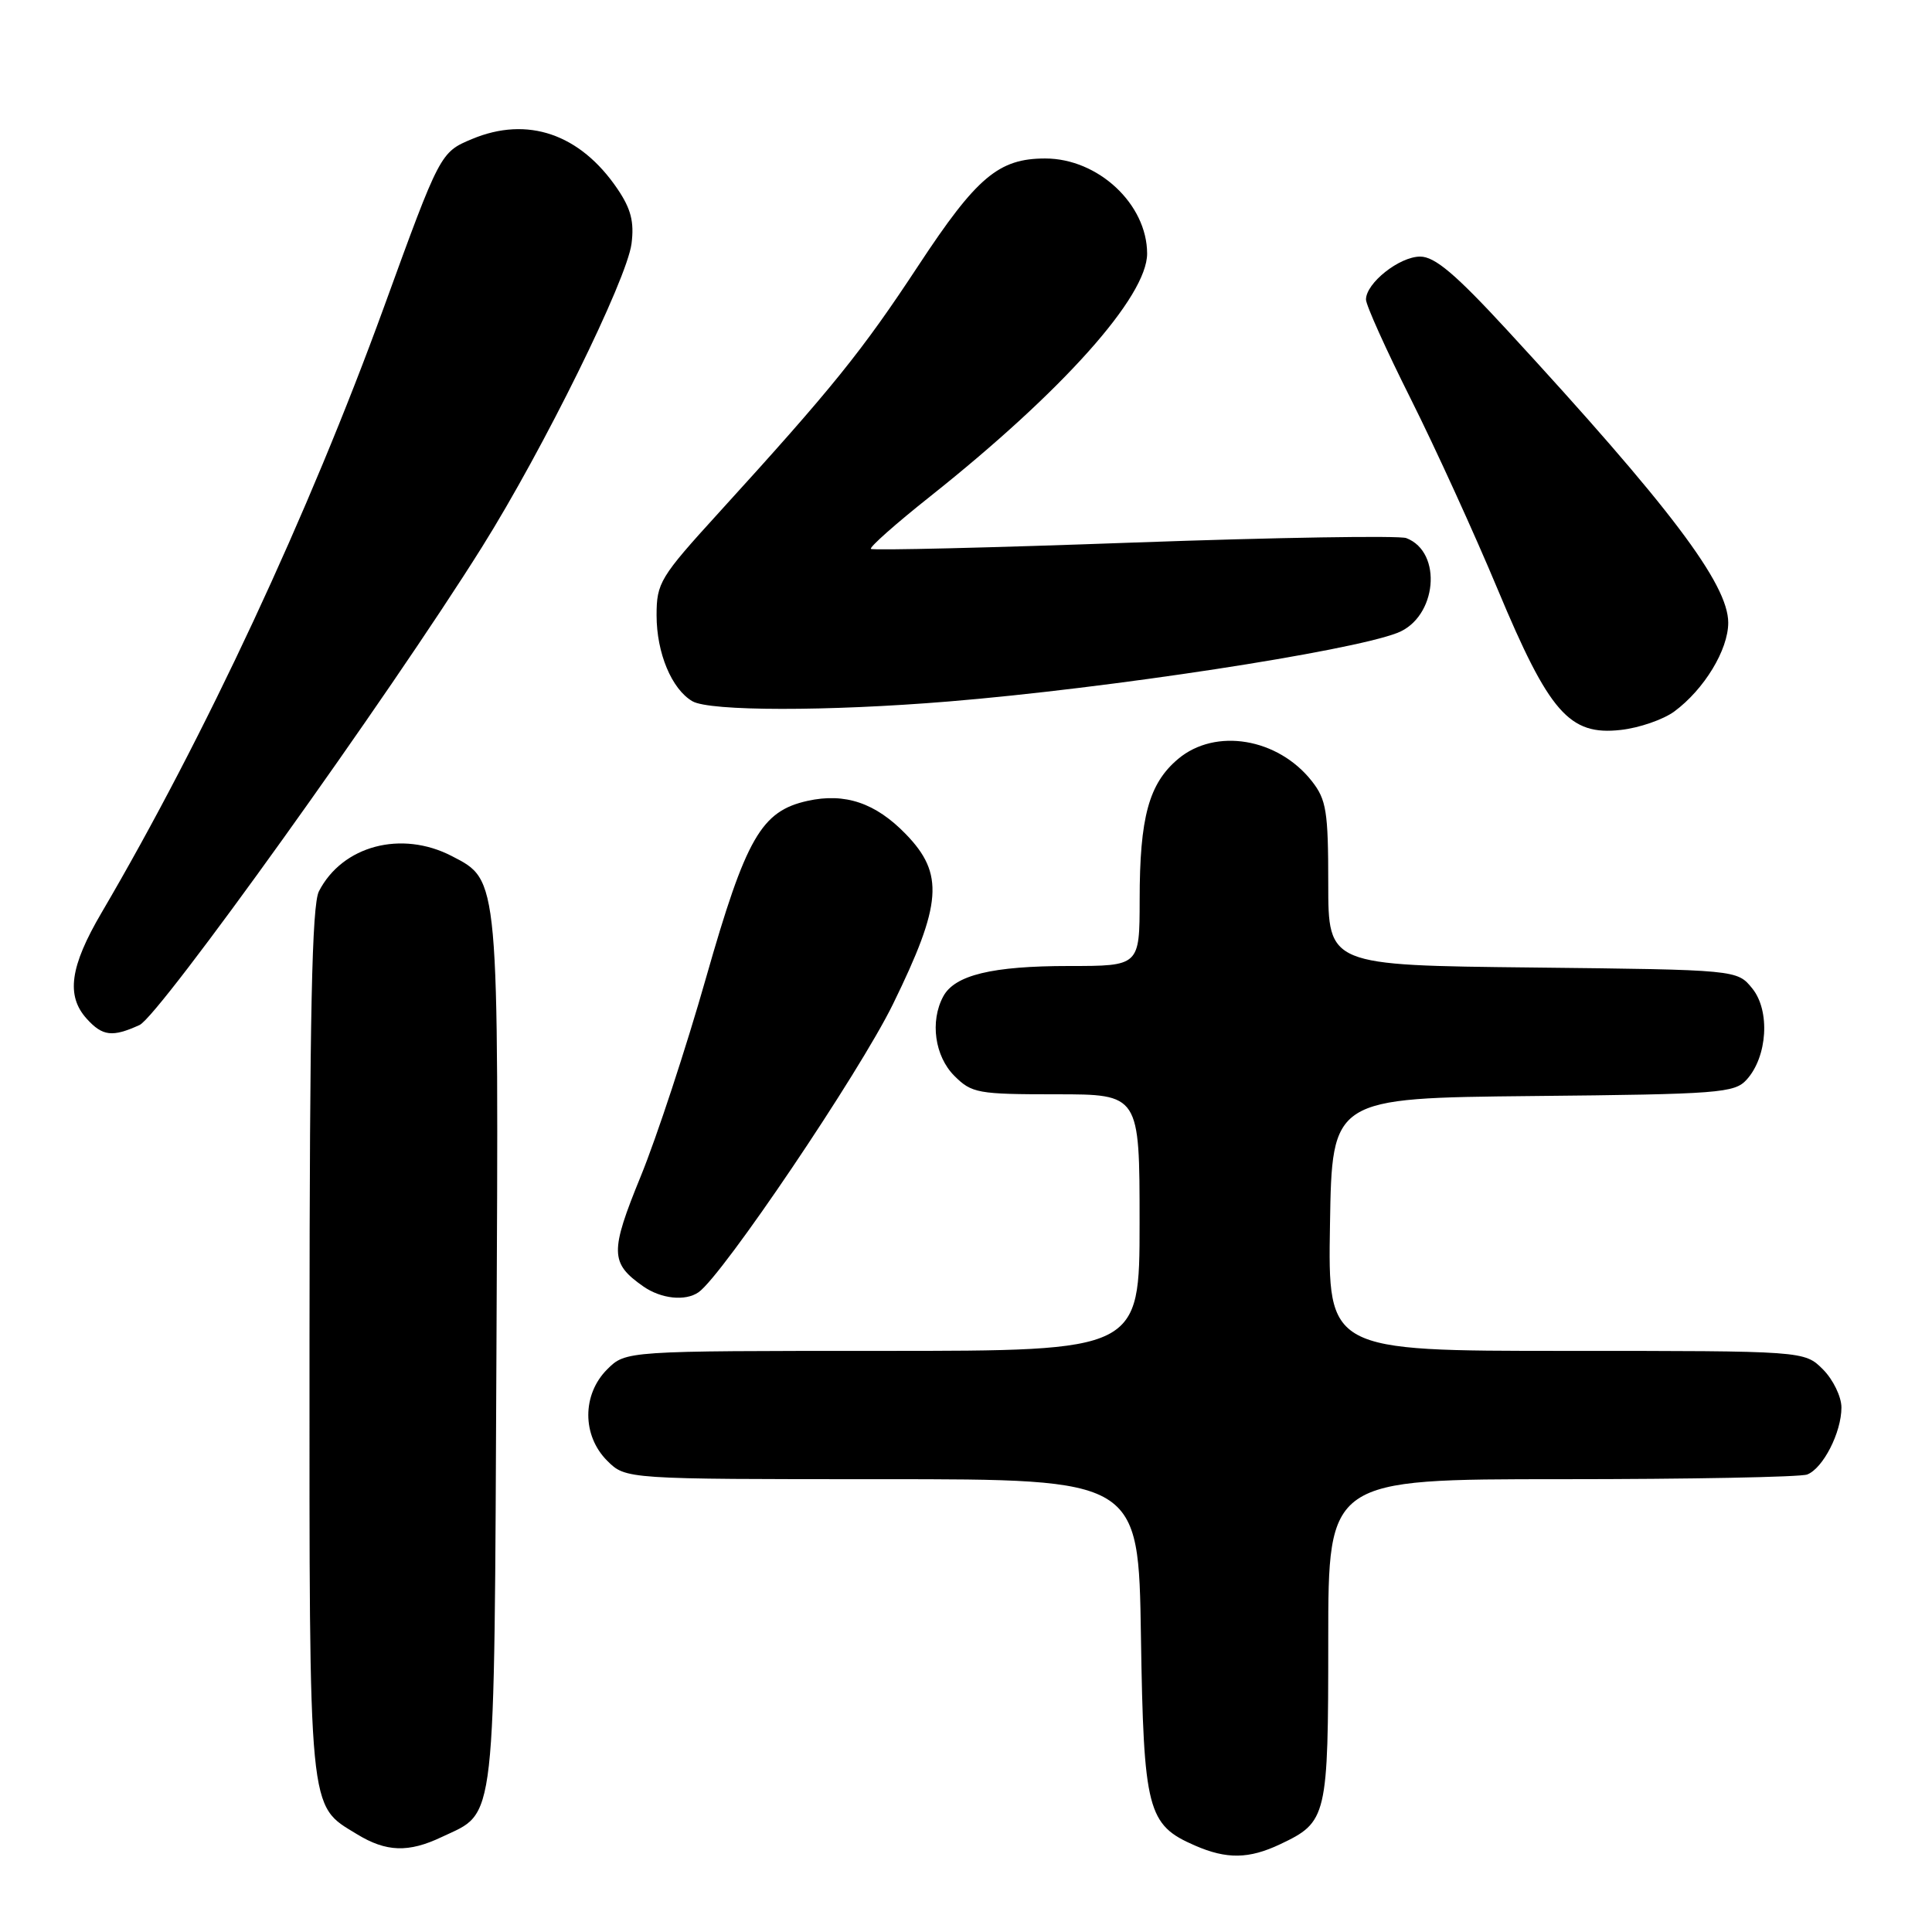 <?xml version="1.0" encoding="UTF-8" standalone="no"?>
<!DOCTYPE svg PUBLIC "-//W3C//DTD SVG 1.1//EN" "http://www.w3.org/Graphics/SVG/1.1/DTD/svg11.dtd" >
<svg xmlns="http://www.w3.org/2000/svg" xmlns:xlink="http://www.w3.org/1999/xlink" version="1.1" viewBox="0 0 256 256">
 <g >
 <path fill="currentColor"
d=" M 169.63 244.37 C 175.86 241.42 176.00 240.80 176.00 217.28 C 176.00 196.00 176.00 196.00 206.92 196.00 C 223.92 196.00 238.56 195.72 239.46 195.38 C 241.56 194.57 244.00 189.81 244.00 186.50 C 244.00 185.08 242.90 182.80 241.55 181.45 C 239.09 179.00 239.09 179.00 207.52 179.00 C 175.95 179.00 175.95 179.00 176.23 162.25 C 176.50 145.50 176.50 145.50 203.11 145.23 C 227.82 144.99 229.84 144.83 231.44 143.06 C 234.20 140.02 234.58 133.93 232.19 130.98 C 230.18 128.50 230.18 128.50 203.09 128.20 C 176.00 127.91 176.00 127.91 176.00 117.09 C 176.00 107.50 175.75 105.96 173.83 103.51 C 169.33 97.79 161.05 96.41 156.11 100.56 C 152.23 103.82 151.01 108.29 151.01 119.25 C 151.00 128.00 151.00 128.00 141.65 128.00 C 131.46 128.00 126.50 129.20 124.98 132.04 C 123.21 135.34 123.86 139.95 126.45 142.55 C 128.76 144.86 129.56 145.00 139.95 145.00 C 151.00 145.00 151.00 145.00 151.00 162.00 C 151.00 179.00 151.00 179.00 116.95 179.00 C 82.91 179.00 82.91 179.00 80.45 181.45 C 77.12 184.79 77.12 190.21 80.45 193.55 C 82.91 196.00 82.91 196.00 116.88 196.00 C 150.86 196.00 150.86 196.00 151.18 216.80 C 151.54 239.90 152.03 241.80 158.33 244.54 C 162.55 246.38 165.49 246.33 169.63 244.37 Z  M 58.54 243.41 C 65.82 239.96 65.47 243.05 65.78 179.29 C 66.09 115.94 66.16 116.69 59.86 113.43 C 53.19 109.98 45.37 112.05 42.26 118.10 C 41.33 119.92 41.03 134.31 41.01 177.80 C 41.00 241.04 40.81 239.08 47.30 243.04 C 51.18 245.41 54.13 245.51 58.54 243.41 Z  M 92.56 171.23 C 95.73 169.03 113.86 142.17 118.32 133.06 C 124.83 119.76 125.13 115.79 120.03 110.53 C 116.02 106.39 111.97 105.02 107.00 106.12 C 100.87 107.48 98.85 110.99 93.56 129.54 C 90.91 138.86 87.01 150.71 84.90 155.87 C 80.80 165.90 80.84 167.37 85.23 170.45 C 87.59 172.10 90.81 172.45 92.56 171.23 Z  M 18.49 135.82 C 21.12 134.62 51.52 92.21 63.86 72.50 C 72.02 59.48 83.05 37.10 83.68 32.29 C 84.05 29.40 83.61 27.67 81.81 25.02 C 76.87 17.74 69.89 15.35 62.55 18.42 C 58.35 20.17 58.30 20.26 50.88 40.68 C 40.92 68.05 27.16 97.58 13.45 120.95 C 9.27 128.07 8.73 131.94 11.49 134.99 C 13.59 137.31 14.89 137.46 18.49 135.82 Z  M 221.86 94.27 C 225.82 91.34 229.00 86.10 229.00 82.51 C 229.00 77.38 221.26 67.14 199.71 43.75 C 192.86 36.32 190.12 34.00 188.18 34.00 C 185.43 34.00 181.00 37.51 181.00 39.69 C 181.00 40.43 183.67 46.35 186.93 52.85 C 190.19 59.36 195.37 70.71 198.45 78.09 C 205.28 94.44 207.95 97.49 214.76 96.72 C 217.22 96.45 220.41 95.34 221.86 94.27 Z  M 125.70 92.95 C 146.95 91.20 178.79 86.33 185.16 83.86 C 190.40 81.83 191.21 73.17 186.34 71.30 C 185.42 70.95 169.17 71.21 150.23 71.89 C 131.29 72.58 115.62 72.95 115.40 72.73 C 115.18 72.51 118.71 69.38 123.25 65.78 C 140.79 51.84 152.00 39.30 152.00 33.60 C 151.99 27.05 145.51 21.00 138.50 21.00 C 132.33 21.00 129.42 23.45 121.71 35.16 C 114.18 46.60 110.28 51.43 95.25 67.93 C 87.45 76.49 87.00 77.23 87.00 81.54 C 87.00 86.52 89.00 91.32 91.75 92.92 C 94.04 94.25 109.65 94.27 125.70 92.95 Z "/>
</g>
</svg>